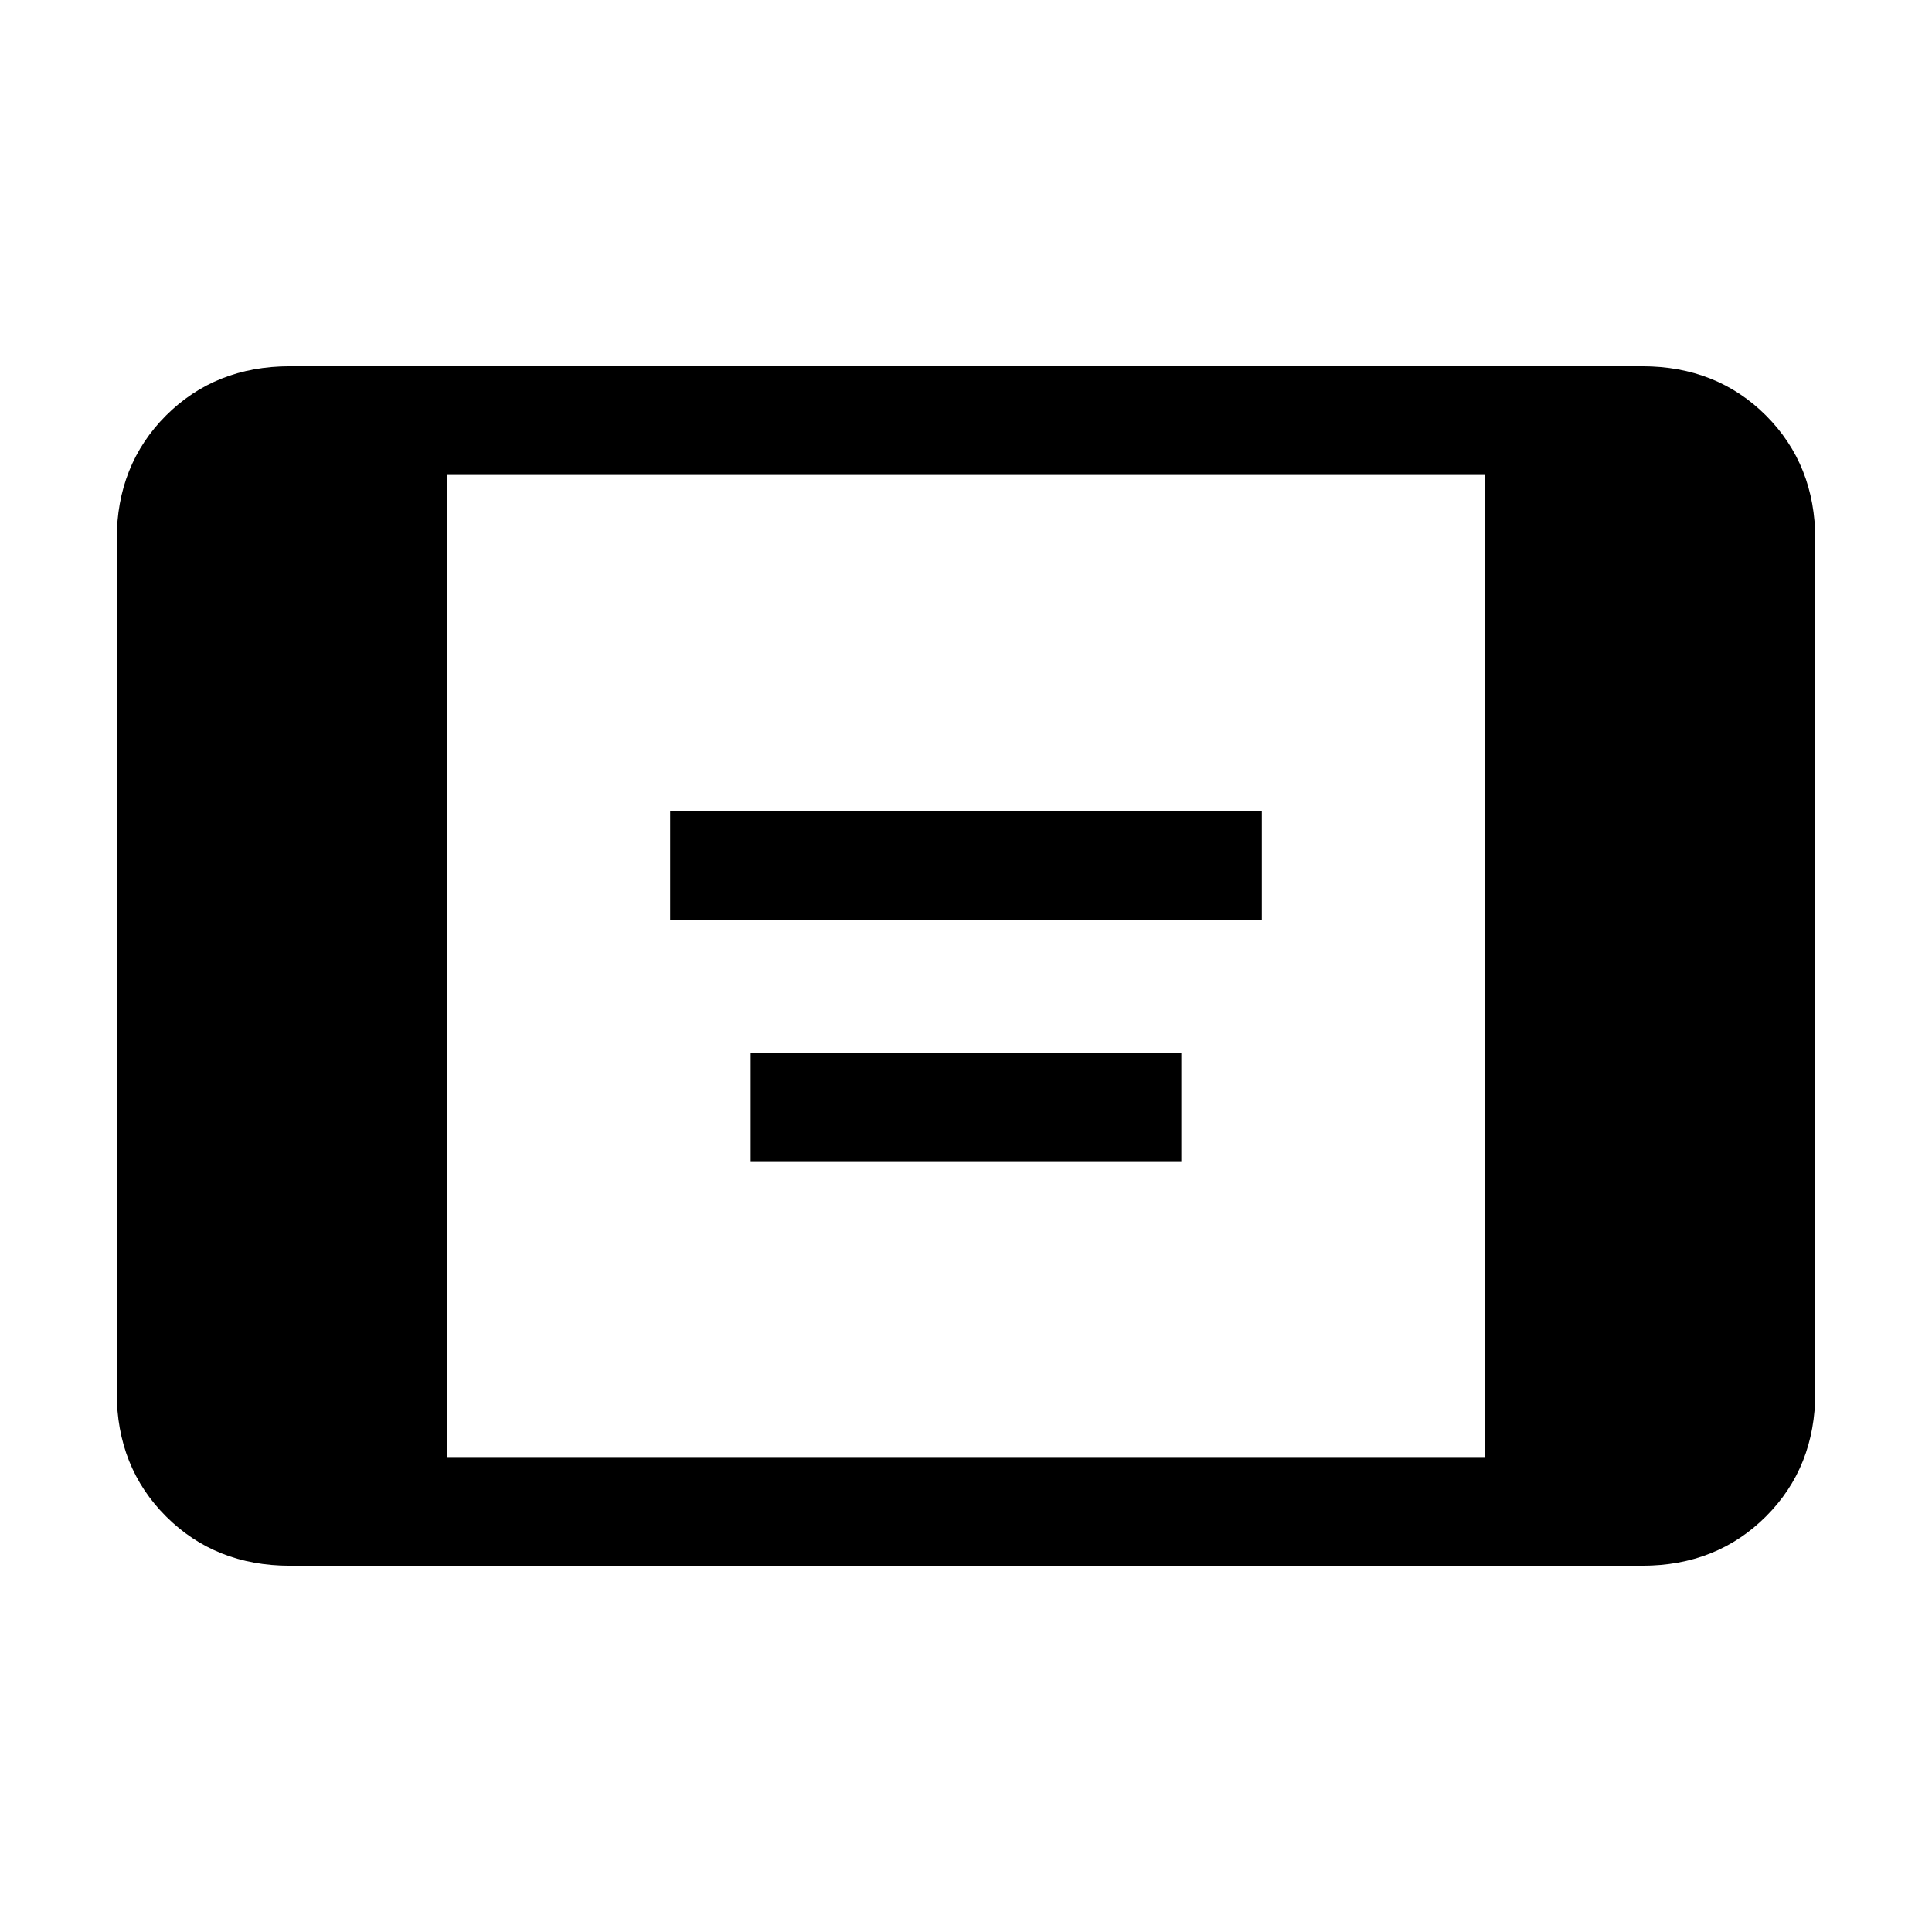 <svg xmlns="http://www.w3.org/2000/svg" height="24" width="24"><path d="M8.325 11.425v-1.35h7.35v1.35Zm1 3v-1.35h5.35v1.35ZM3.6 19.45q-.925 0-1.538-.613-.612-.612-.612-1.537V6.7q0-.925.612-1.538.613-.612 1.538-.612h16.8q.925 0 1.538.612.612.613.612 1.538v10.6q0 .925-.612 1.537-.613.613-1.538.613Zm1.95-1.35h12.9V5.9H5.55Z"/></svg>